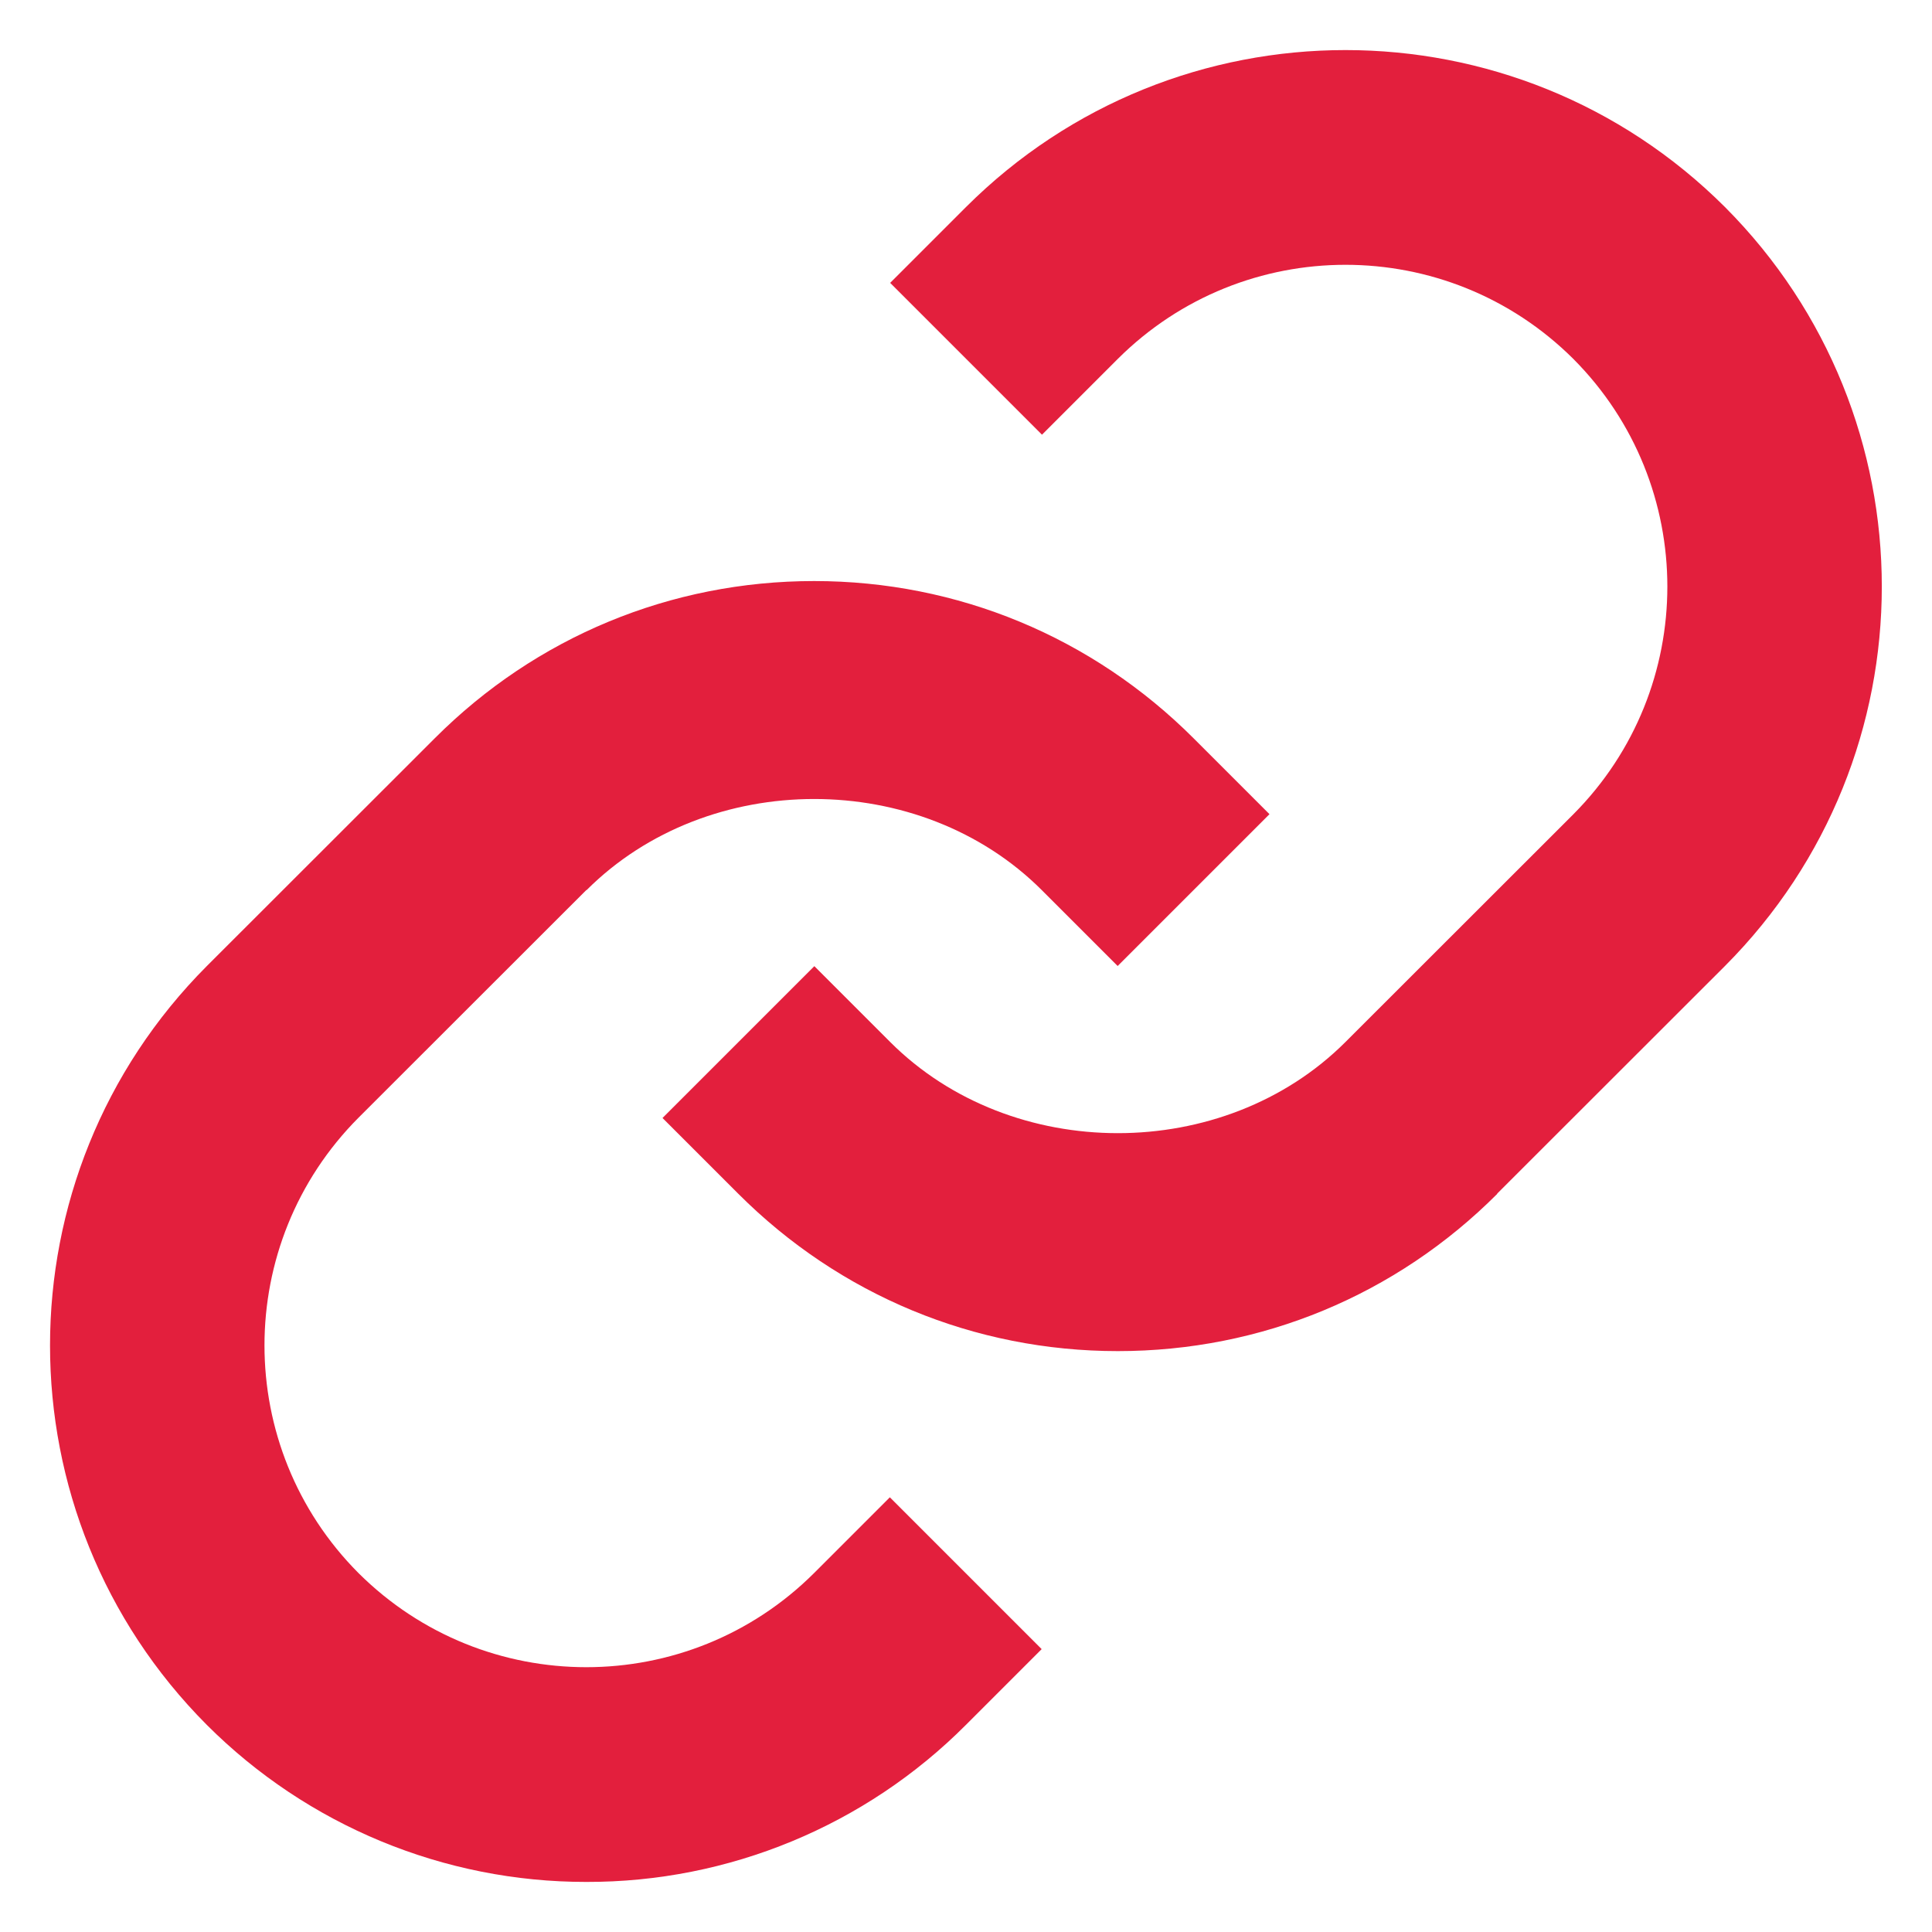 <?xml version="1.0" encoding="UTF-8"?>
<svg version="1.1" viewBox="0 0 12 12" xmlns="http://www.w3.org/2000/svg" xmlns:xlink="http://www.w3.org/1999/xlink">
  <title>message-detail</title>
  <desc>Created with Sketch.</desc>
  <defs>
    <path id="a" d="m5.643 7.529c0.755-0.755 2.073-0.755 2.828 0l0.471 0.471 0.943-0.943-0.471-0.471c-0.629-0.629-1.466-0.977-2.357-0.977-0.891 0-1.728 0.347-2.357 0.977l-1.415 1.414c-1.299 1.303-1.299 3.411 0 4.714 0.625 0.625 1.473 0.976 2.357 0.975 0.884 0.002 1.733-0.349 2.357-0.975l0.471-0.471-0.943-0.943-0.471 0.471c-0.782 0.779-2.046 0.779-2.829 0-0.779-0.782-0.779-2.047 0-2.829l1.415-1.414zm5.656 1.885 1.415-1.414c1.299-1.303 1.299-3.411 0-4.714-1.303-1.3-3.411-1.3-4.714 0l-0.471 0.471 0.943 0.943 0.471-0.471c0.782-0.779 2.046-0.779 2.829 0 0.779 0.782 0.779 2.047 0 2.829l-1.415 1.414c-0.755 0.755-2.073 0.755-2.828 0l-0.471-0.471-0.943 0.943 0.471 0.471c0.629 0.629 1.466 0.977 2.357 0.977 0.891 0 1.728-0.347 2.357-0.977z"/>
  </defs>
  <g fill="none" fill-rule="evenodd">
    <g transform="translate(-296 -518)">
      <g transform="translate(141 512)">
        <g transform="translate(153)">
          <g transform="translate(0 4)">
            <mask fill="white">
              <use xlink:href="#a"/>
            </mask>
            <use fill="#e31f3d" fill-rule="evenodd" xlink:href="#a"/>
          </g>
        </g>
      </g>
    </g>
  </g>
</svg>

